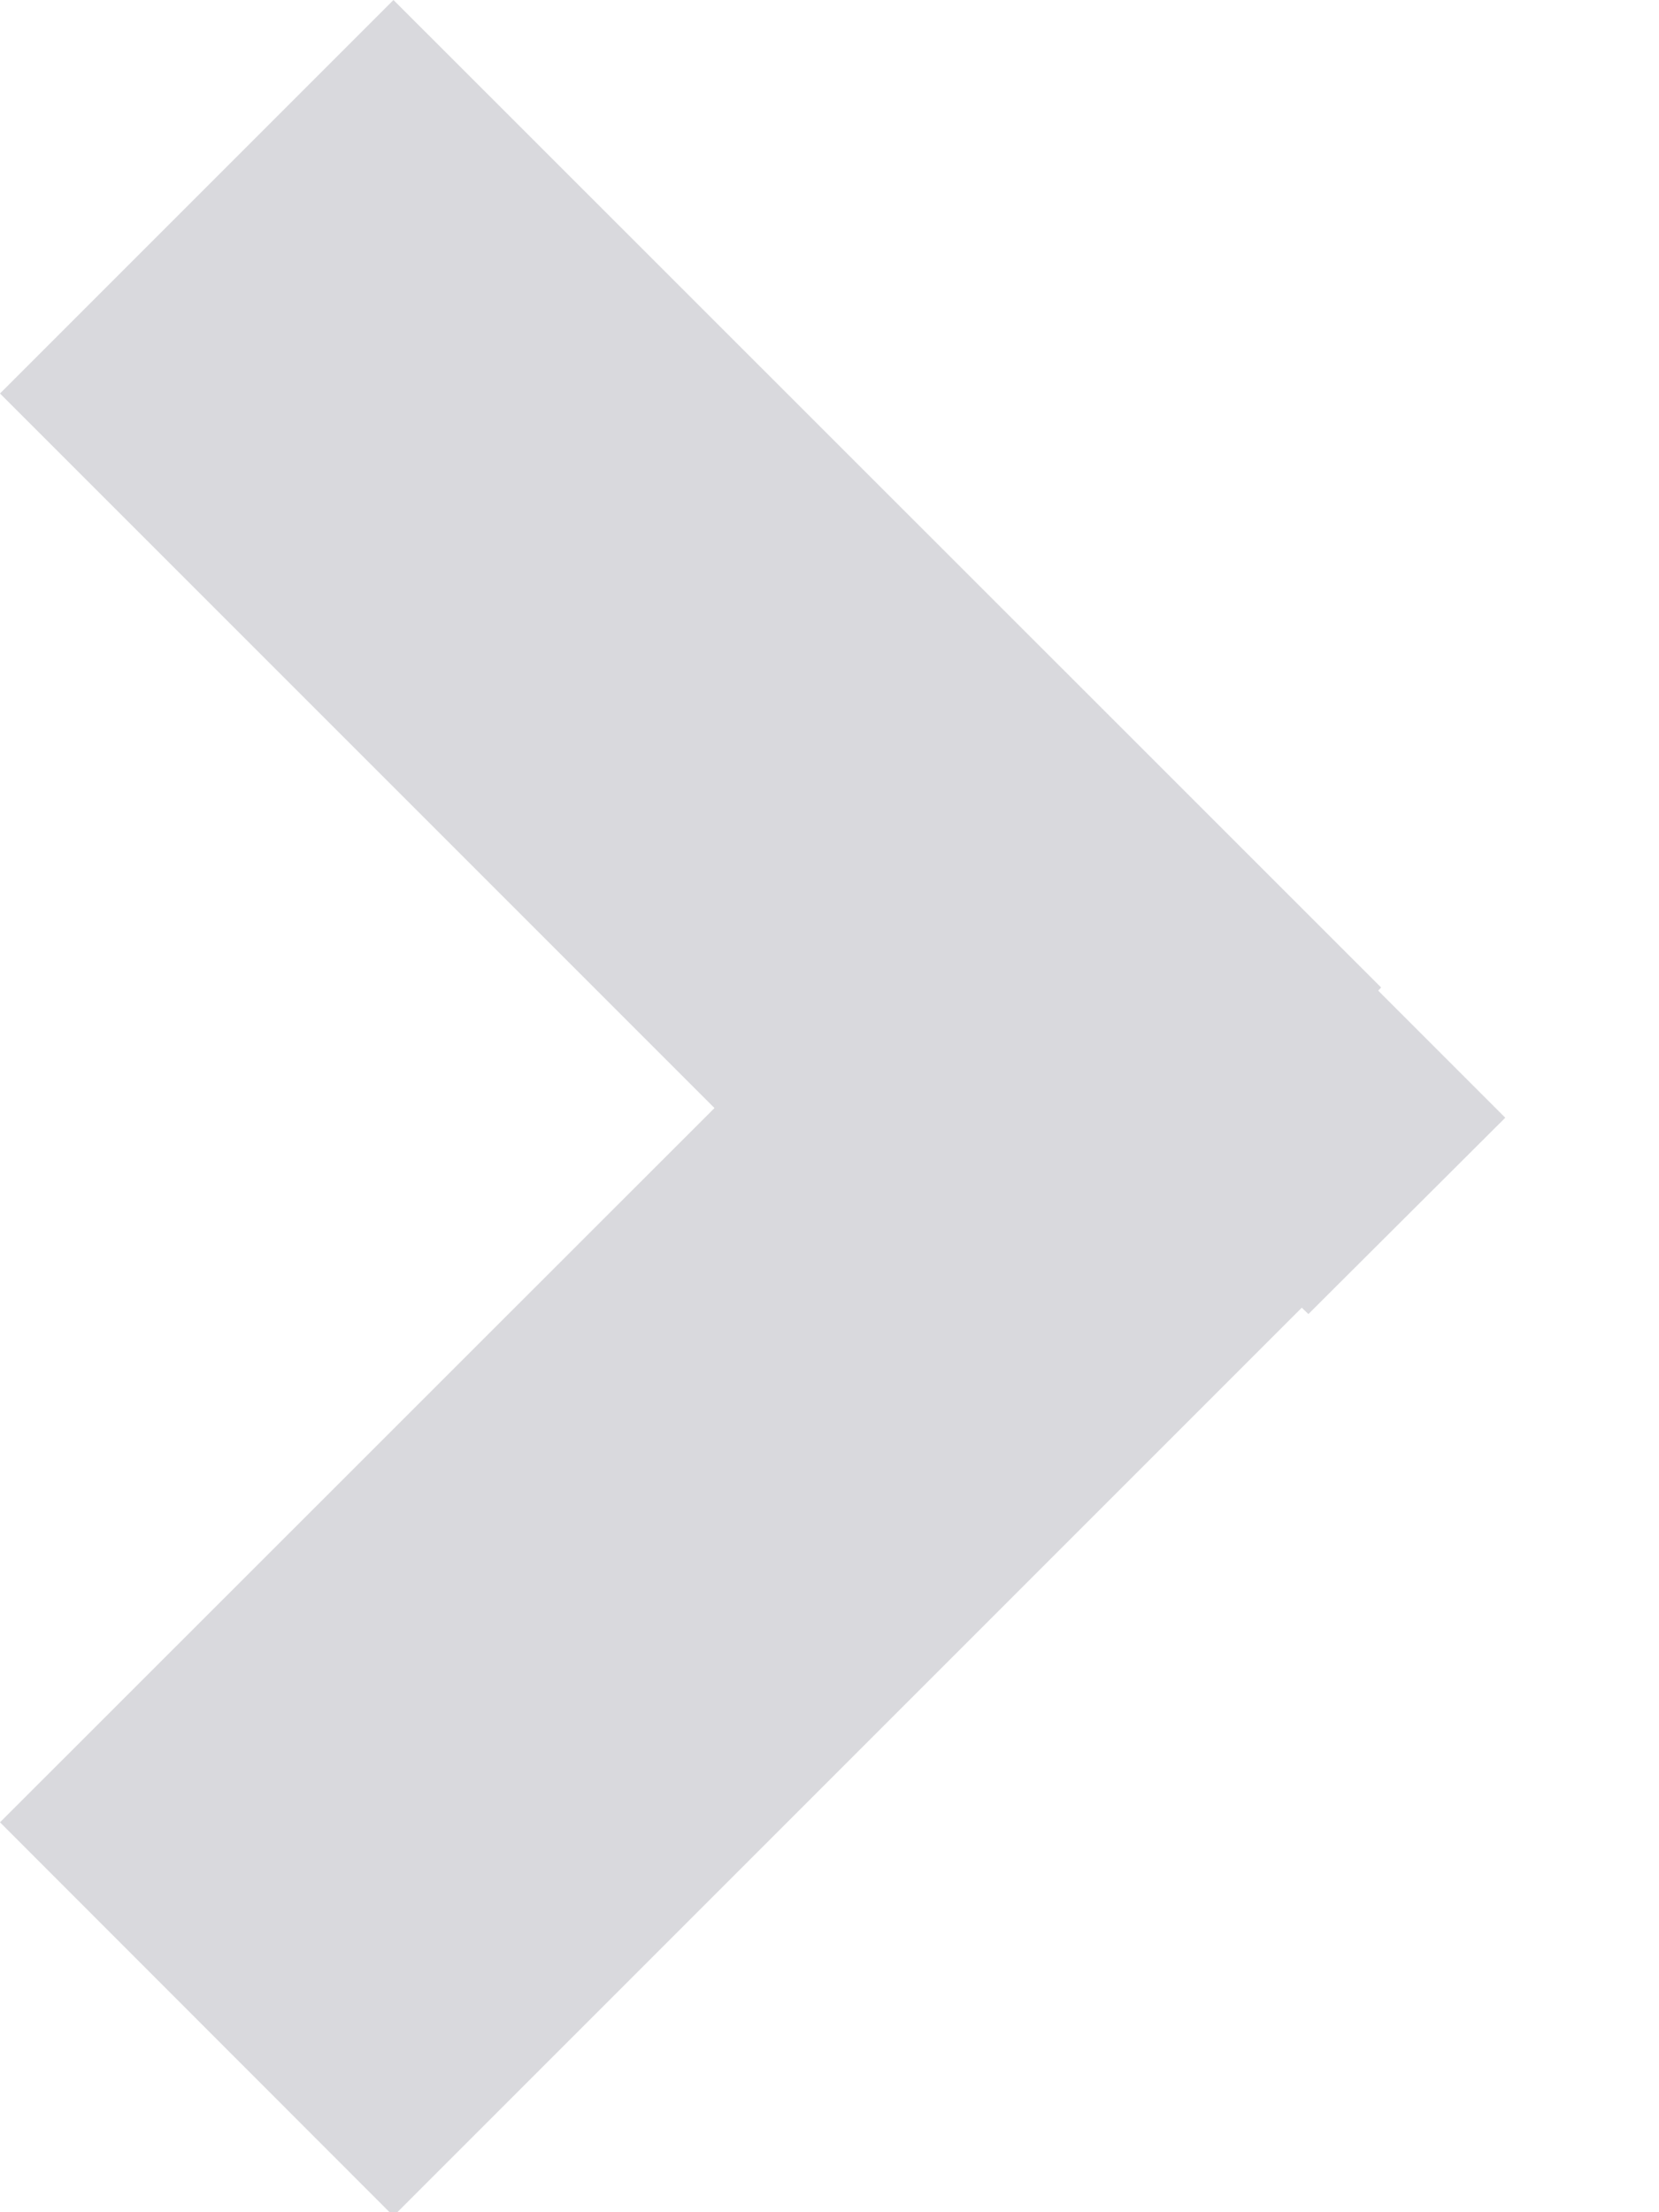 <svg xmlns="http://www.w3.org/2000/svg" width="6" height="8" viewBox="0 0 6 8">
    <path fill="#424559" fill-rule="evenodd" d="M4.984 3.582l.46.46-.712.71-.024-.023-3.285 3.285L0 6.59l2.584-2.583L0 1.423 1.423 0l3.572 3.571-.01.011z" opacity=".2"/>
</svg>
